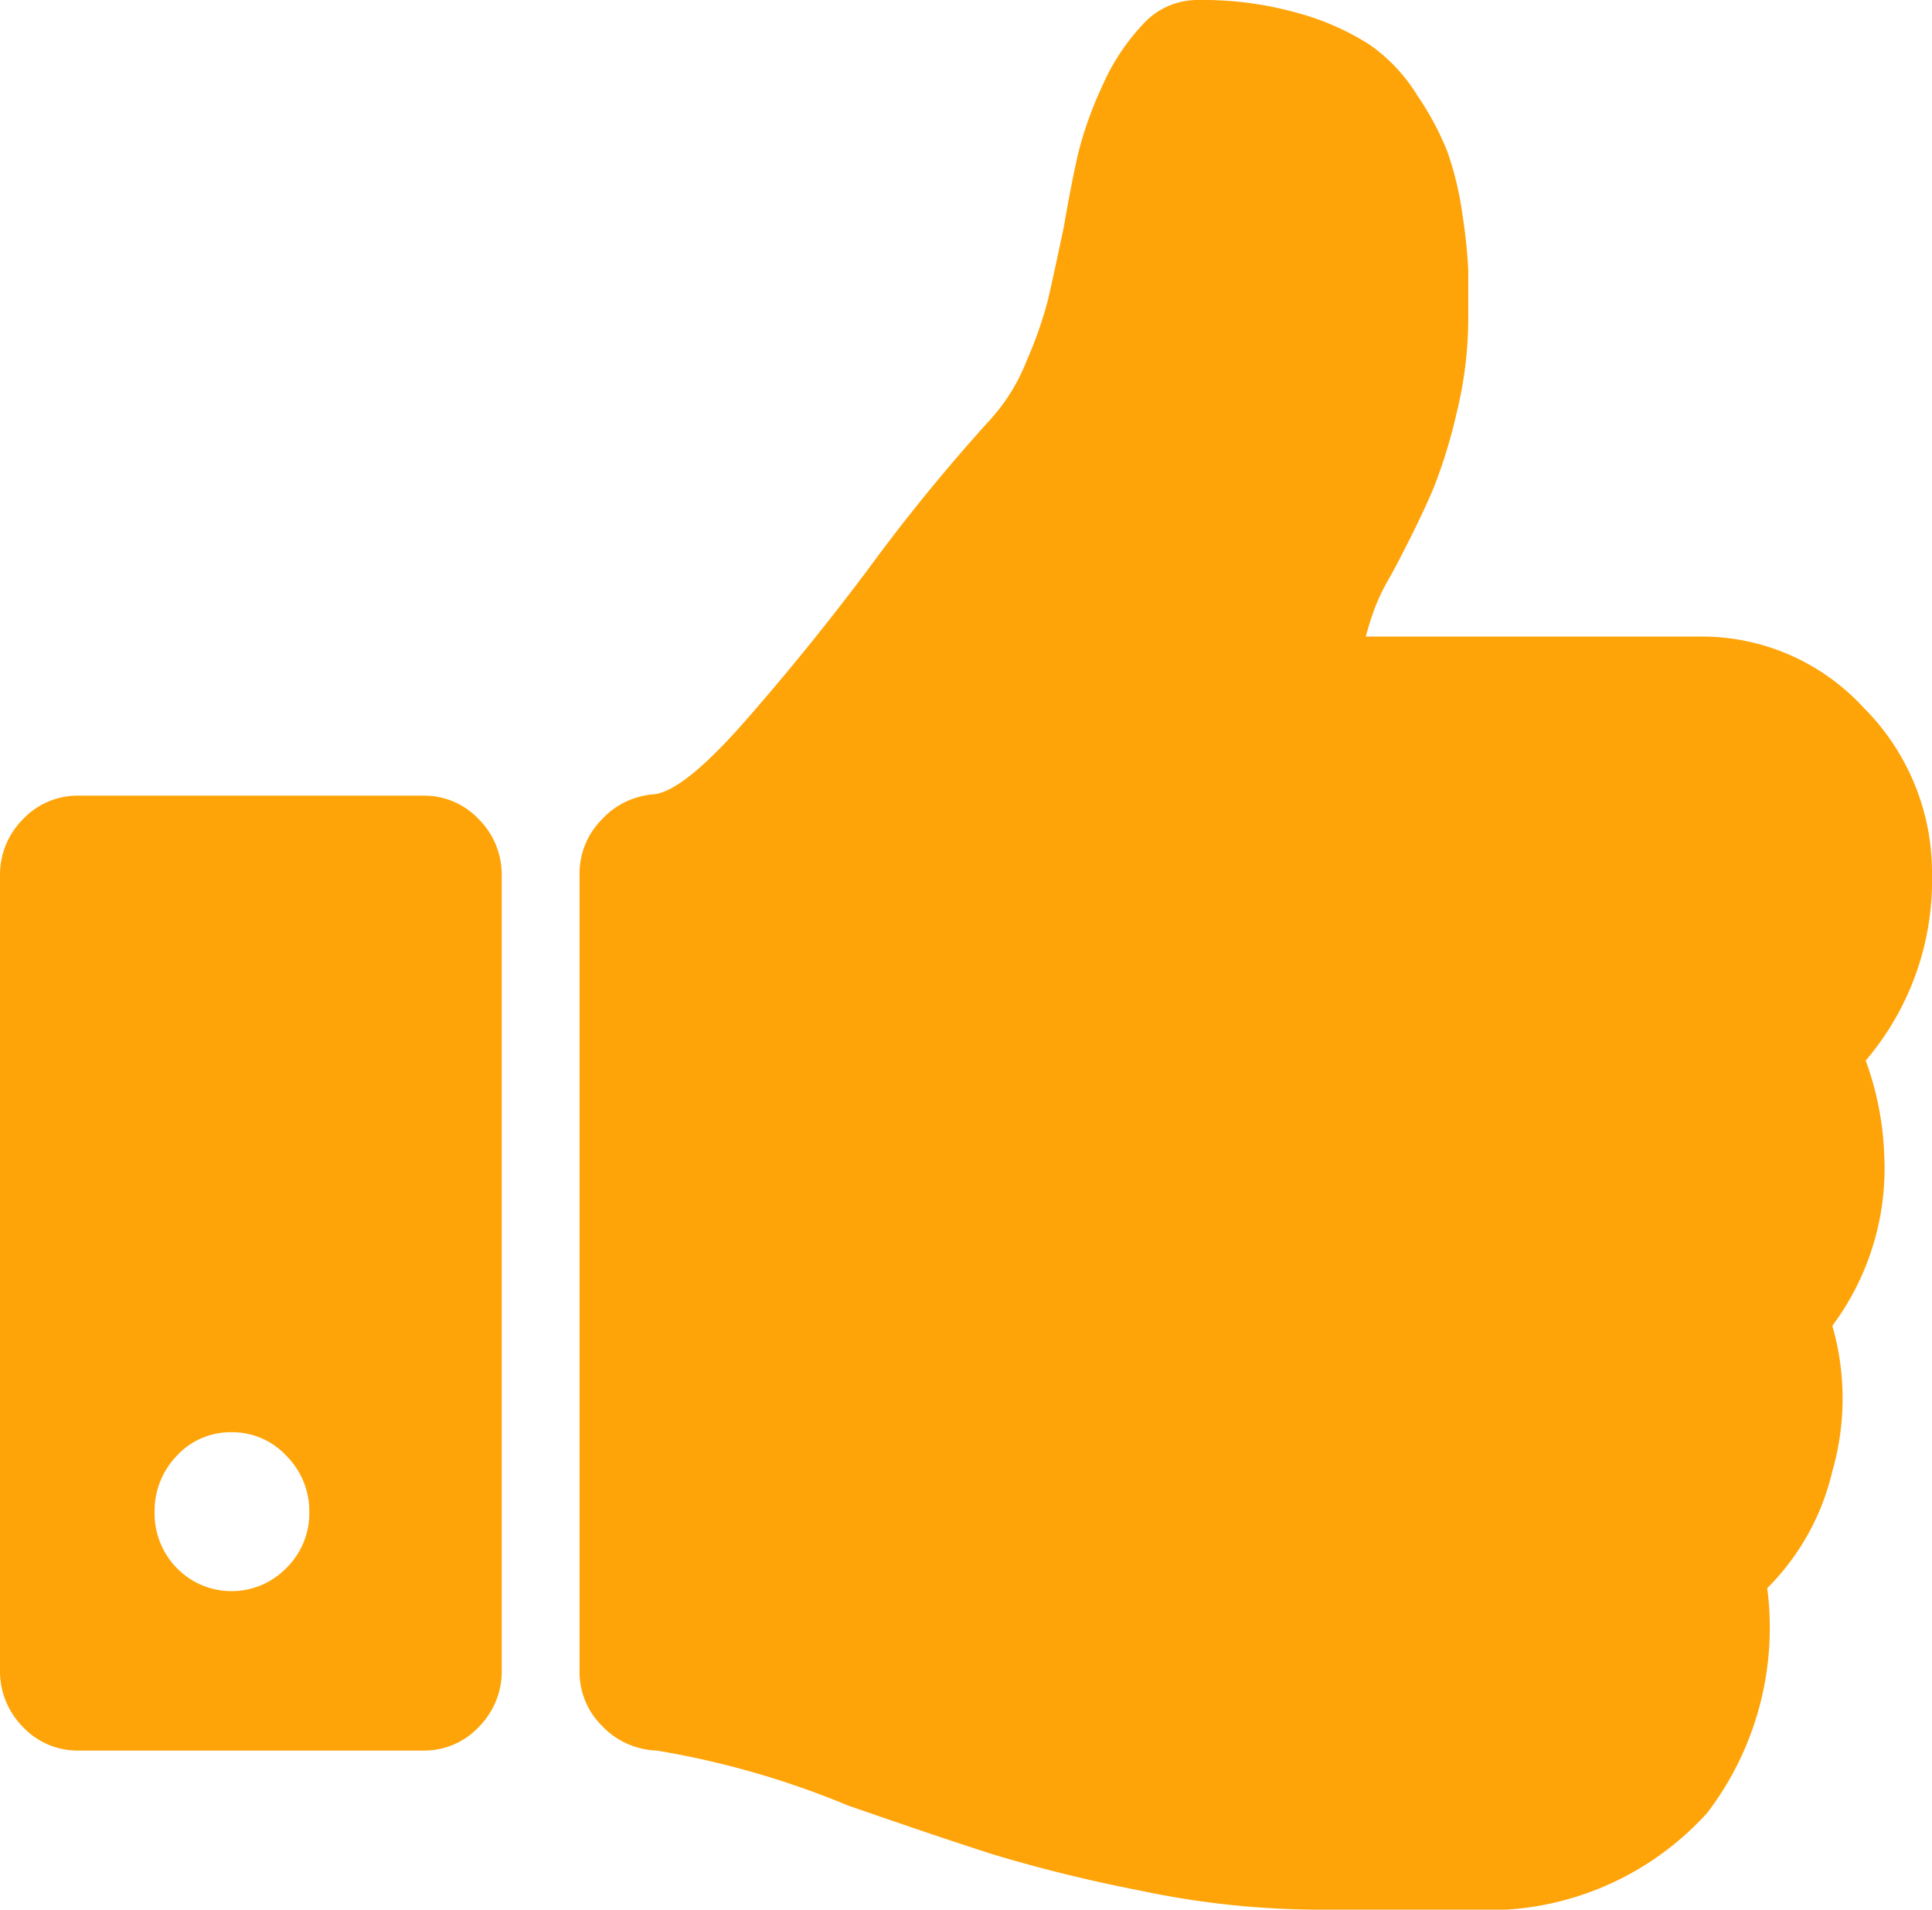 <svg xmlns="http://www.w3.org/2000/svg" width="12.911" height="12.759" viewBox="0 0 12.911 12.759">
  <g id="Group" transform="translate(0 -0.113)">
    <path id="Fill_1" data-name="Fill 1" d="M8.595,7.086a1.853,1.853,0,0,0,.443-1.238,1.558,1.558,0,0,0-.459-1.122,1.468,1.468,0,0,0-1.089-.473H5.254c.021-.078.043-.144.064-.2a1.4,1.4,0,0,1,.089-.183c.037-.066.064-.116.08-.149q.146-.282.222-.465a3.441,3.441,0,0,0,.153-.5,2.657,2.657,0,0,0,.077-.631q0-.2,0-.324a3.575,3.575,0,0,0-.04-.374,2.136,2.136,0,0,0-.1-.415A1.947,1.947,0,0,0,5.6.64,1.141,1.141,0,0,0,5.282.3,1.736,1.736,0,0,0,4.8.087,2.338,2.338,0,0,0,4.132,0a.489.489,0,0,0-.363.158,1.441,1.441,0,0,0-.275.415,2.539,2.539,0,0,0-.157.432q-.044.183-.1.507-.073.349-.109.5a2.709,2.709,0,0,1-.141.4,1.272,1.272,0,0,1-.25.4,12.286,12.286,0,0,0-.815,1q-.4.532-.815,1.005t-.613.49a.524.524,0,0,0-.347.17A.51.51,0,0,0,0,5.84v5.325a.505.505,0,0,0,.153.369.527.527,0,0,0,.363.162,5.793,5.793,0,0,1,1.275.366q.622.216.973.328a10.029,10.029,0,0,0,.98.241,5.836,5.836,0,0,0,1.162.128H5.947a1.976,1.976,0,0,0,1.59-.648,2.04,2.04,0,0,0,.4-1.5,1.627,1.627,0,0,0,.435-.781,1.756,1.756,0,0,0,0-.972,1.76,1.76,0,0,0,.347-1.138A2.042,2.042,0,0,0,8.595,7.086Z" transform="translate(3.873 0.113)" fill="#fea409"/>
    <path id="Fill_3" data-name="Fill 3" d="M2.84,6.38H.517a.5.5,0,0,1-.364-.158A.526.526,0,0,1,0,5.848V.532A.523.523,0,0,1,.153.158.5.5,0,0,1,.517,0H2.84A.5.5,0,0,1,3.2.158a.523.523,0,0,1,.153.374V5.848a.526.526,0,0,1-.153.374A.5.5,0,0,1,2.84,6.38ZM1.55,4.253a.489.489,0,0,0-.368.157.53.53,0,0,0-.149.374.522.522,0,0,0,.149.377.511.511,0,0,0,.731,0,.512.512,0,0,0,.154-.377.521.521,0,0,0-.154-.374A.492.492,0,0,0,1.55,4.253Z" transform="translate(0 5.429)" fill="#fea409"/>
  </g>
</svg>
